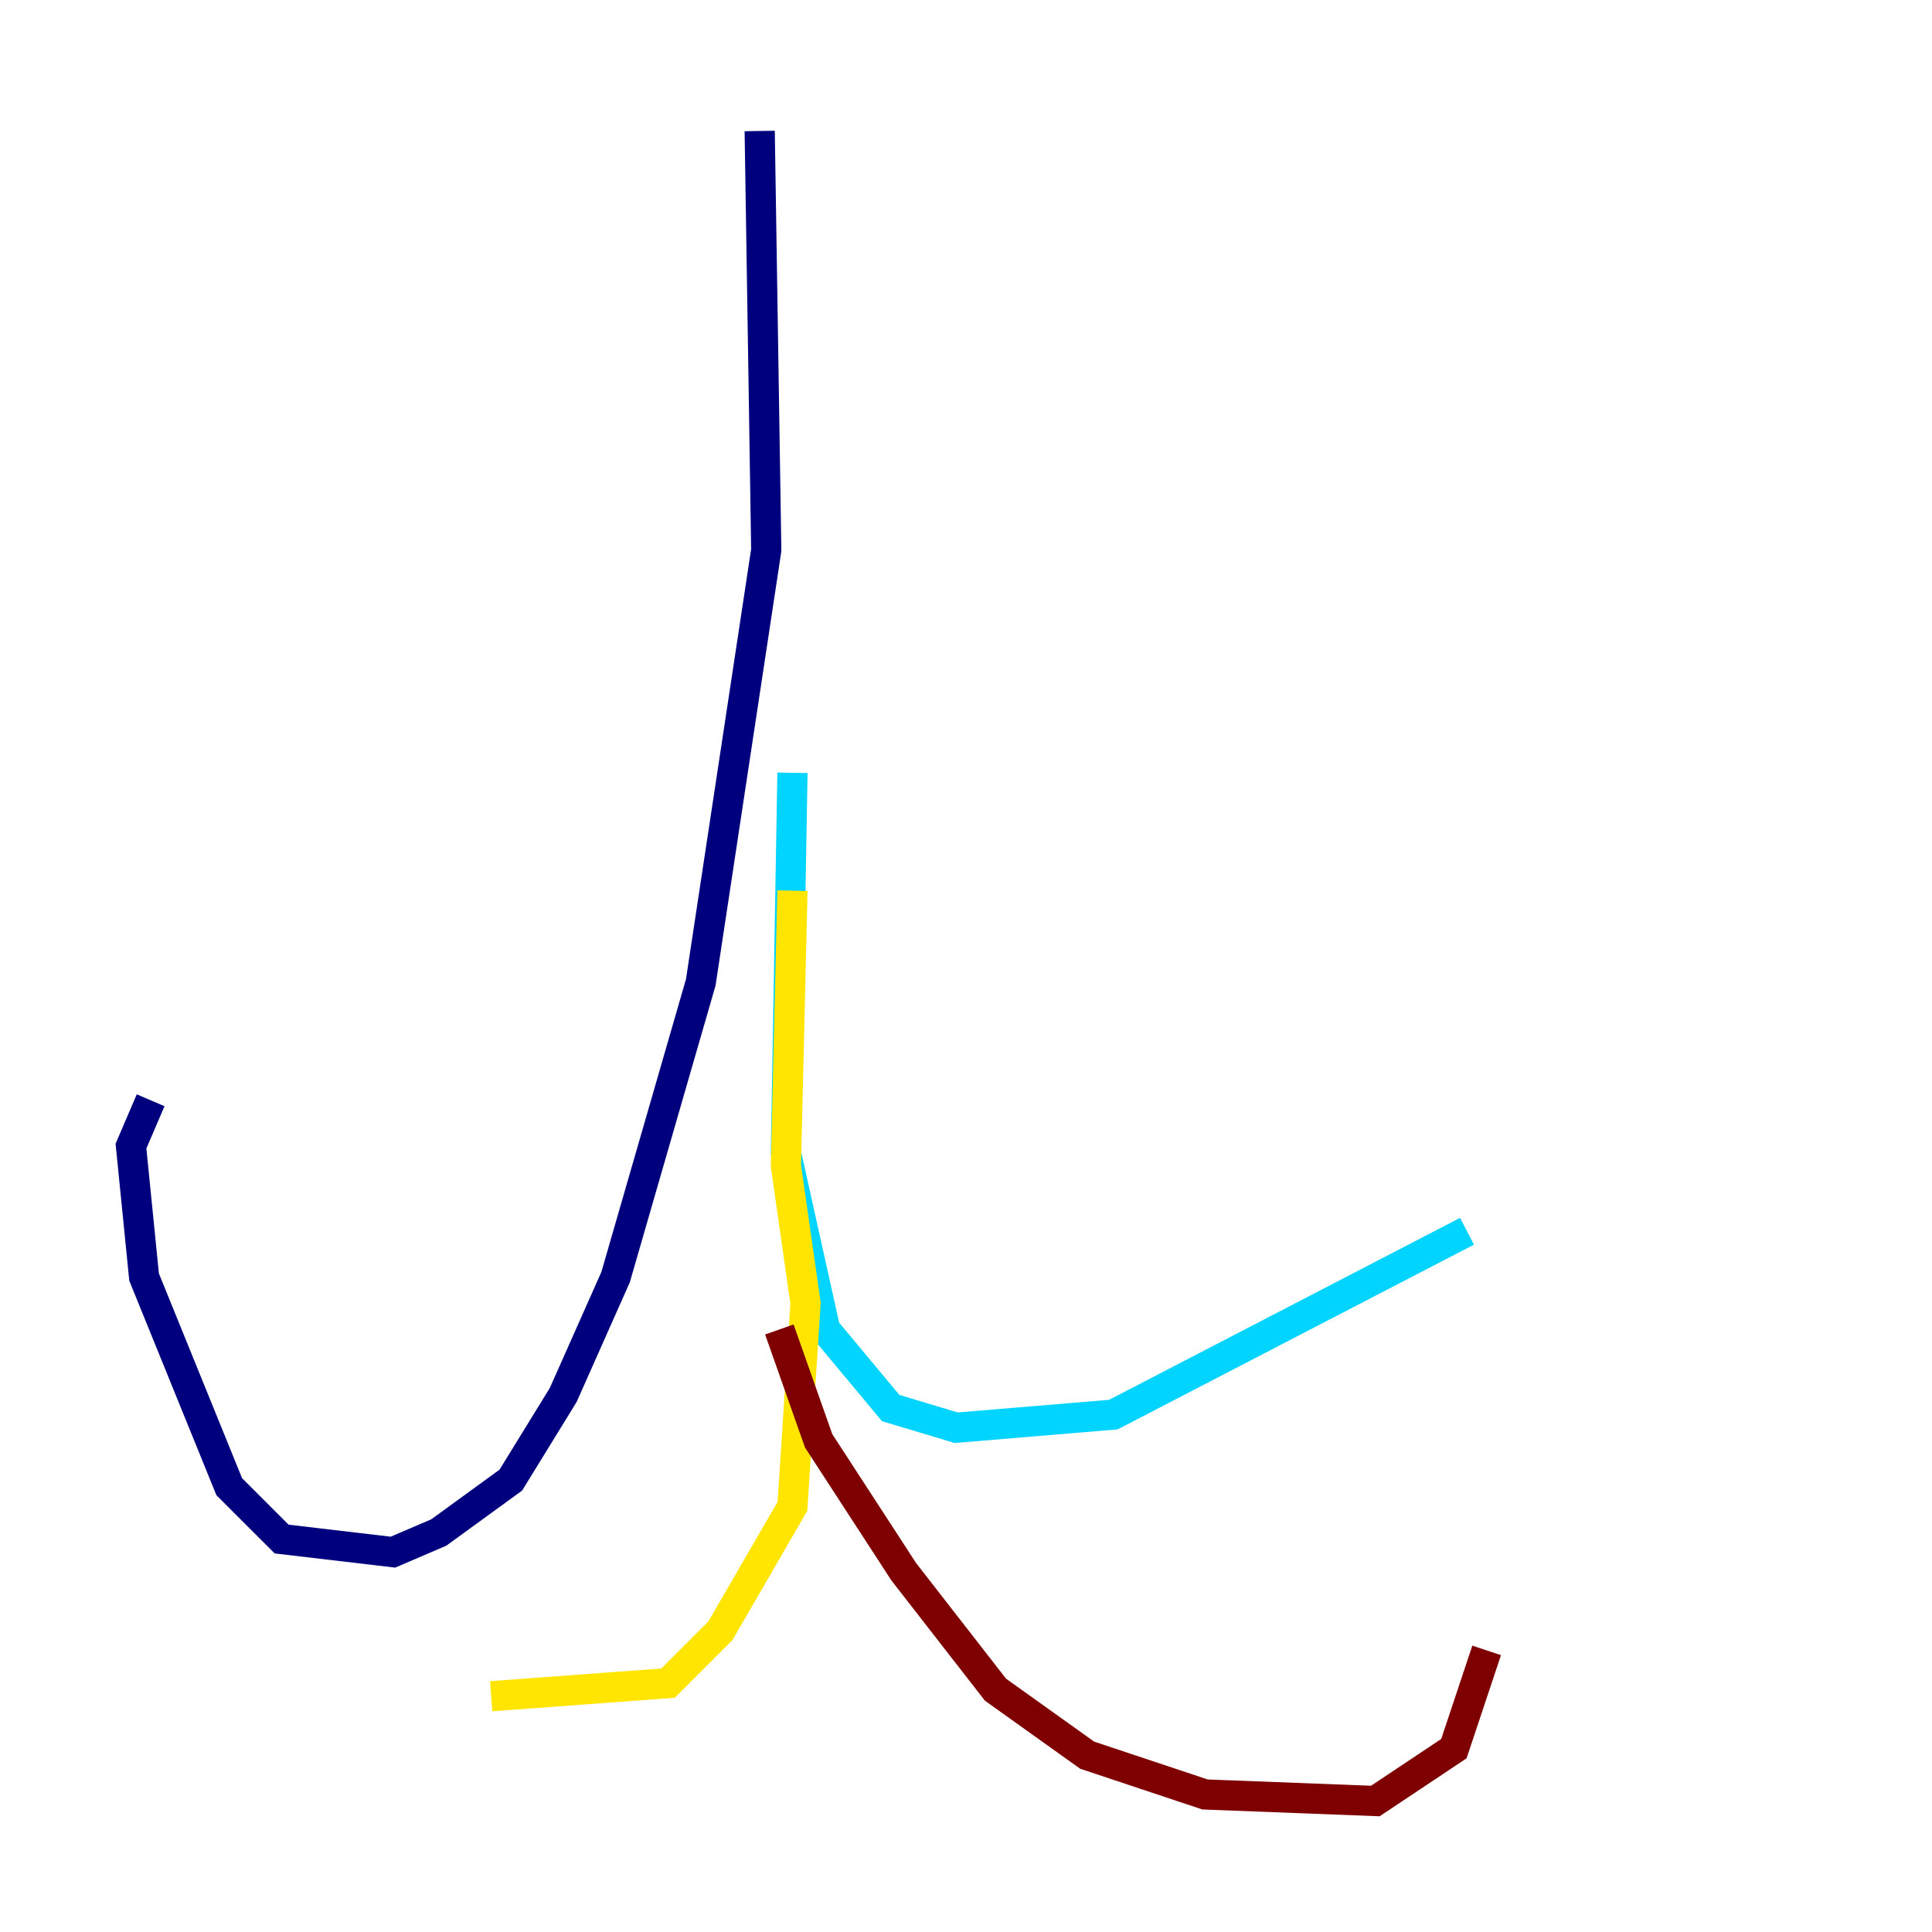 <?xml version="1.0" encoding="utf-8" ?>
<svg baseProfile="tiny" height="128" version="1.2" viewBox="0,0,128,128" width="128" xmlns="http://www.w3.org/2000/svg" xmlns:ev="http://www.w3.org/2001/xml-events" xmlns:xlink="http://www.w3.org/1999/xlink"><defs /><polyline fill="none" points="50.332,8.678 50.766,36.447 46.427,65.085 40.786,84.61 37.315,92.42 33.844,98.061 29.071,101.532 26.034,102.834 18.658,101.966 15.186,98.495 9.546,84.61 8.678,75.932 9.98,72.895" stroke="#00007f" stroke-width="2" /><polyline fill="none" points="52.502,51.2 52.068,76.366 54.671,88.081 59.01,93.288 63.349,94.59 73.763,93.722 97.193,81.573" stroke="#00d4ff" stroke-width="2" /><polyline fill="none" points="52.502,59.01 52.068,77.234 53.37,86.346 52.502,99.797 47.729,108.041 44.258,111.512 32.542,112.38" stroke="#ffe500" stroke-width="2" /><polyline fill="none" points="51.634,88.081 54.237,95.458 59.878,104.136 65.953,111.946 72.027,116.285 79.837,118.888 91.119,119.322 96.325,115.851 98.495,109.342" stroke="#7f0000" stroke-width="2" /></svg>